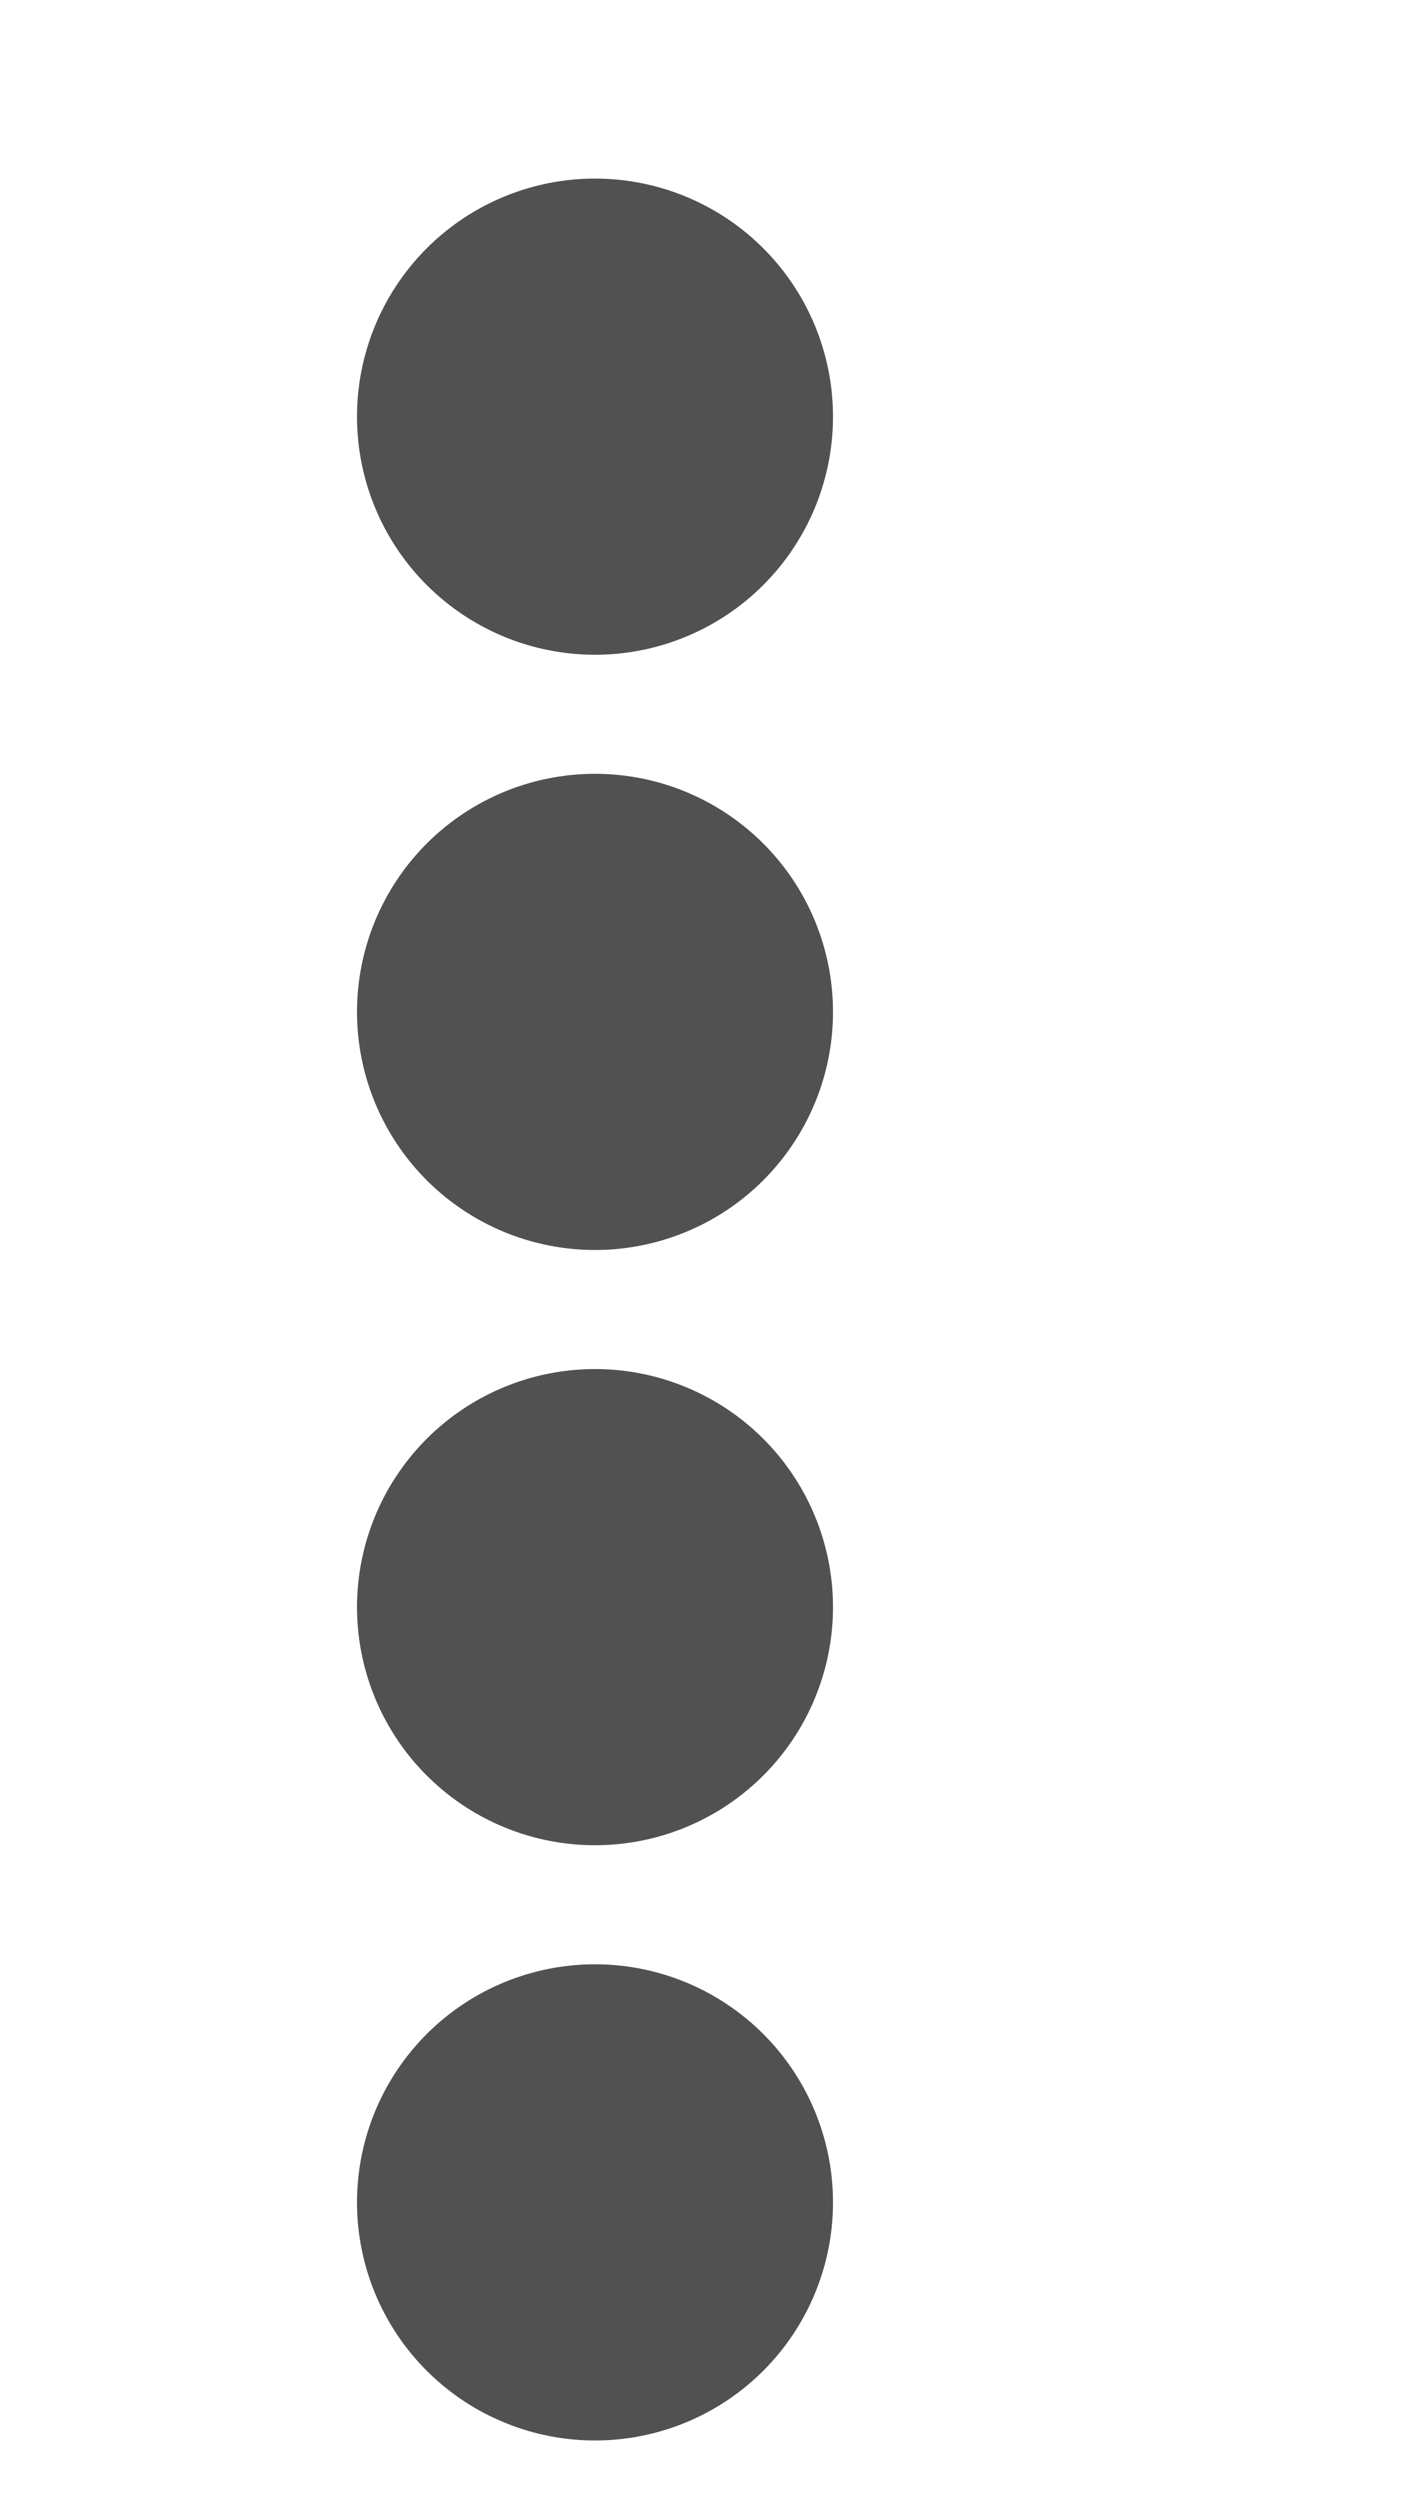 <svg xmlns="http://www.w3.org/2000/svg" xmlns:xlink="http://www.w3.org/1999/xlink" width="12" height="21" viewBox="0 0 12 21">
  <defs>
    <clipPath id="clip-path">
      <rect width="12" height="21" fill="none"/>
    </clipPath>
  </defs>
  <g id="menu-button" clip-path="url(#clip-path)">
    <g transform="translate(-1181.5 -242)">
      <line id="Line_8" data-name="Line 8" transform="translate(1186.5 245.5)" fill="none" stroke="#515151" stroke-linecap="round" stroke-width="4"/>
    </g>
    <g transform="translate(-1181.5 -237)">
      <line id="Line_8-2" data-name="Line 8" transform="translate(1186.5 245.5)" fill="none" stroke="#515151" stroke-linecap="round" stroke-width="4"/>
    </g>
    <g transform="translate(-1181.5 -232)">
      <line id="Line_8-3" data-name="Line 8" transform="translate(1186.5 245.5)" fill="none" stroke="#515151" stroke-linecap="round" stroke-width="4"/>
    </g>
    <g transform="translate(-1181.5 -227)">
      <line id="Line_8-4" data-name="Line 8" transform="translate(1186.5 245.5)" fill="none" stroke="#515151" stroke-linecap="round" stroke-width="4"/>
    </g>
  </g>
</svg>

